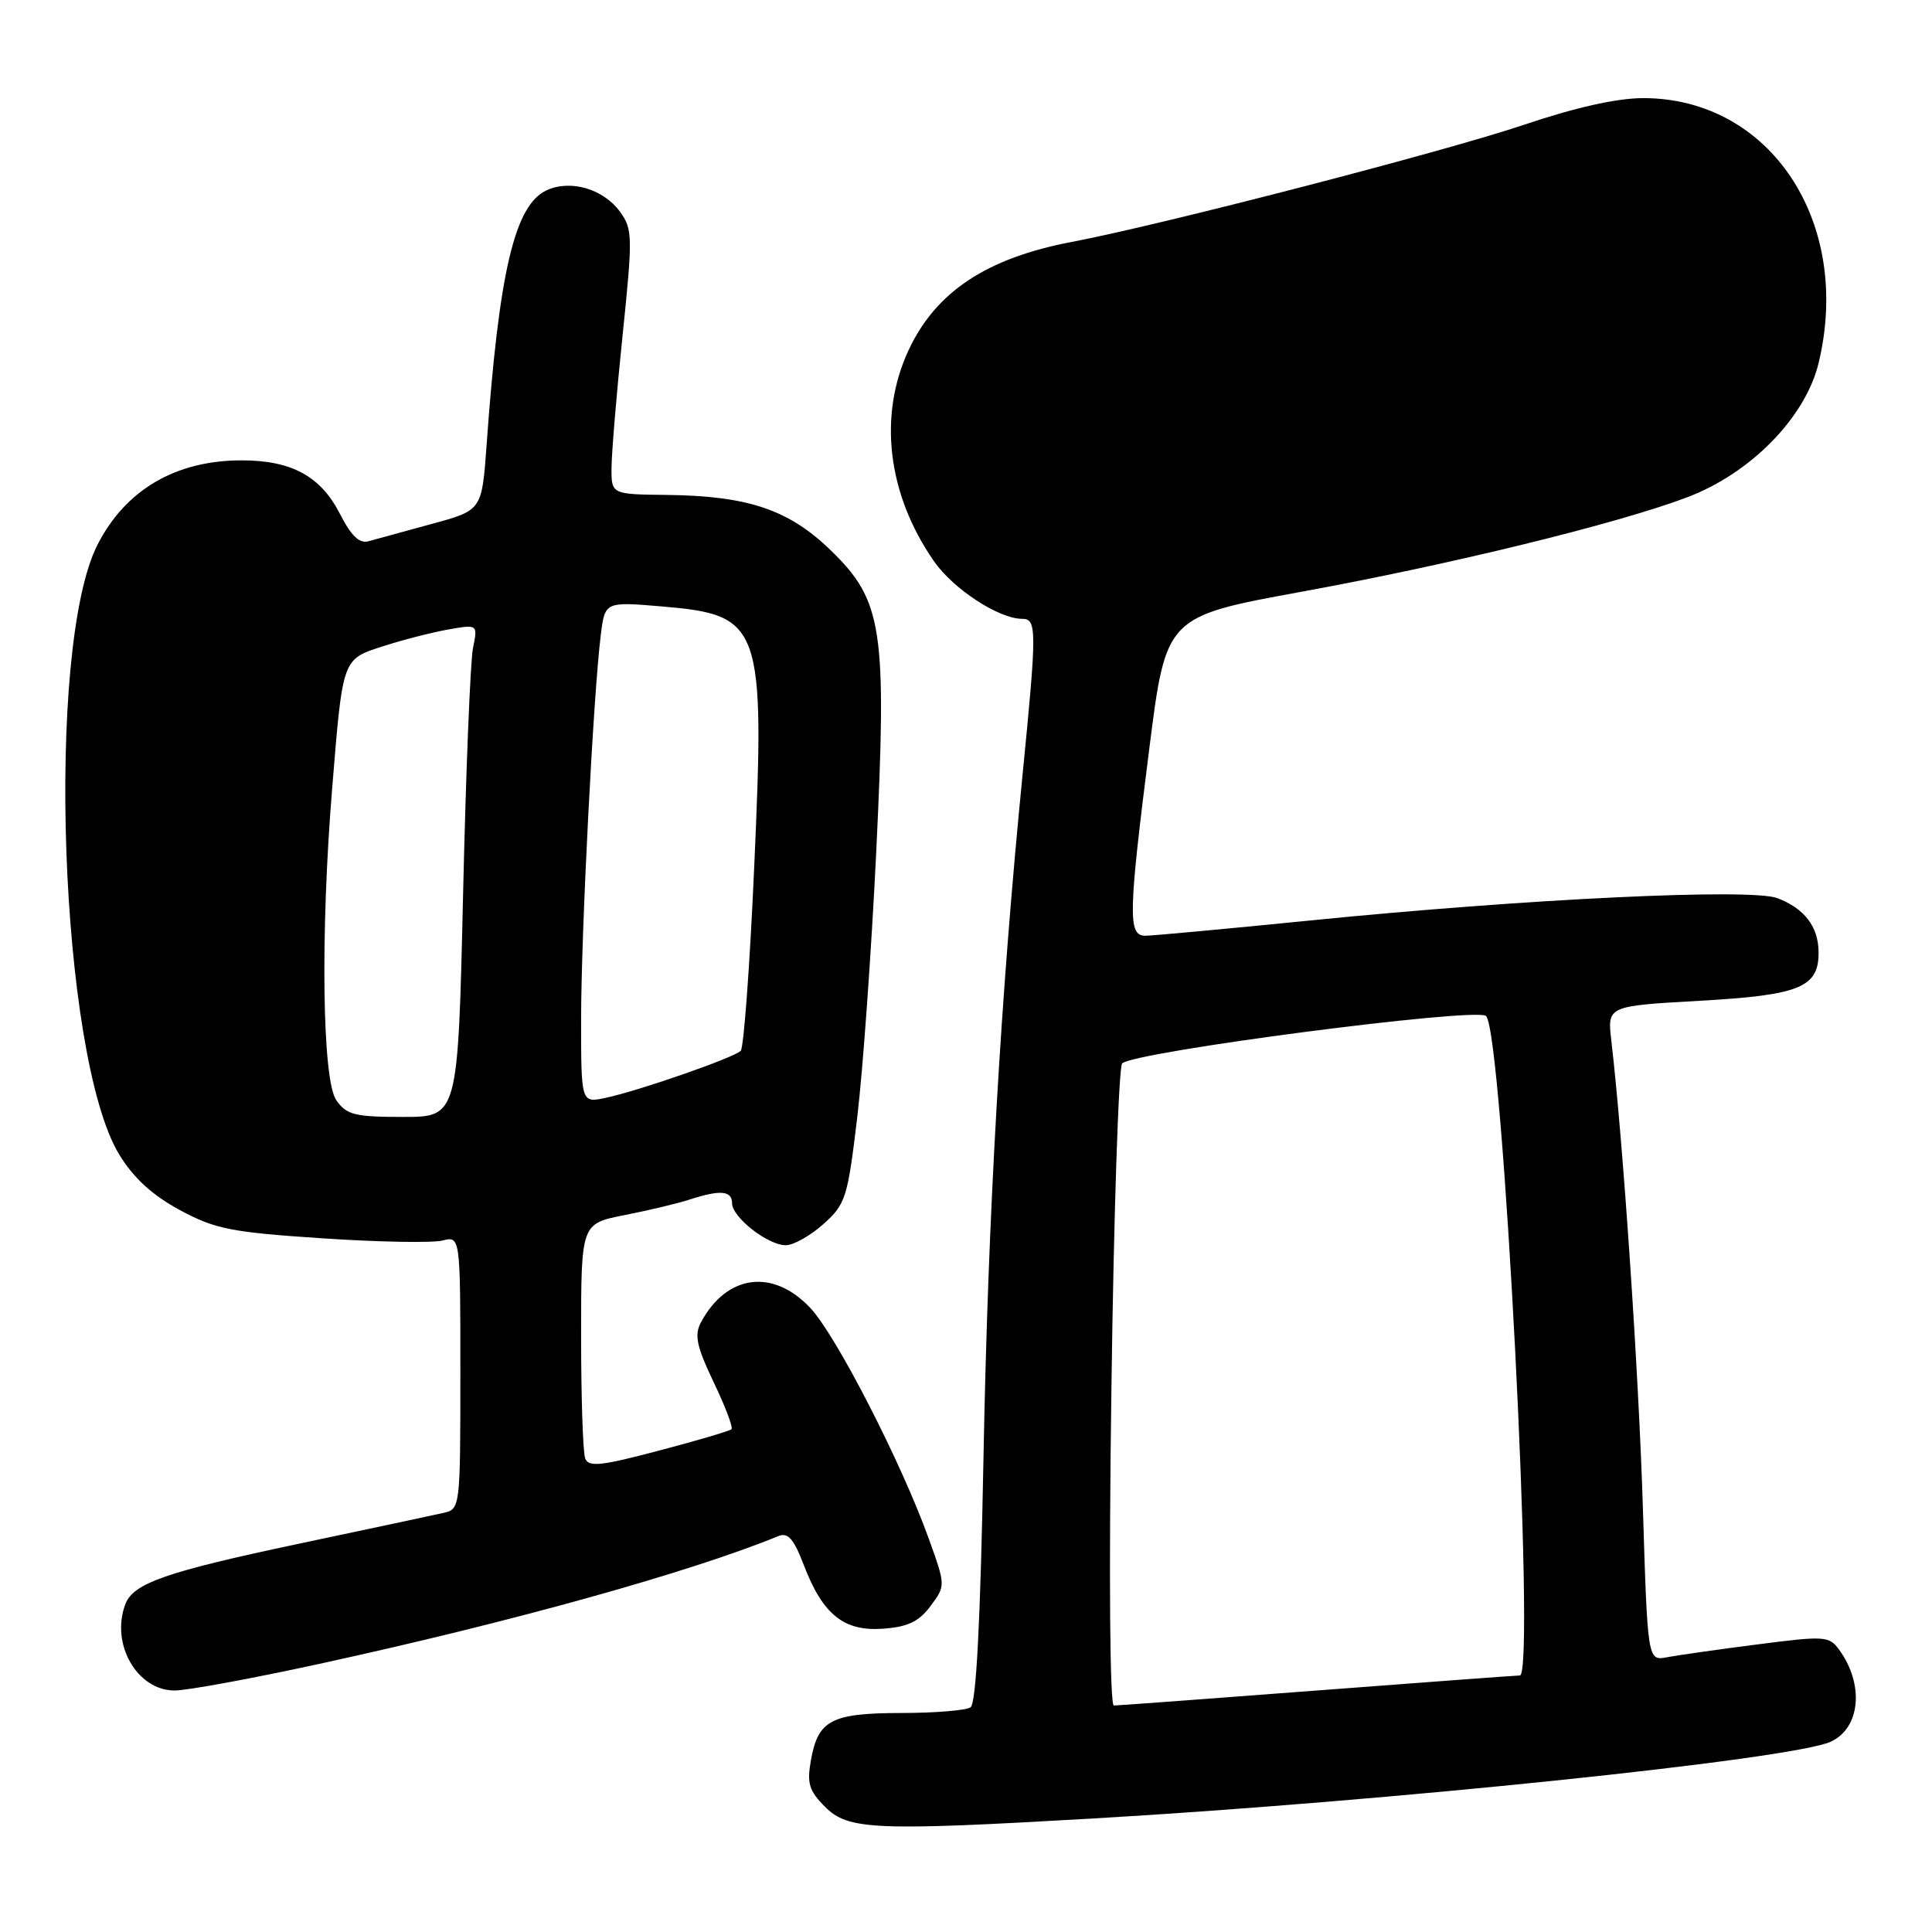 <?xml version="1.0" encoding="UTF-8" standalone="no"?>
<!DOCTYPE svg PUBLIC "-//W3C//DTD SVG 1.1//EN" "http://www.w3.org/Graphics/SVG/1.1/DTD/svg11.dtd" >
<svg xmlns="http://www.w3.org/2000/svg" xmlns:xlink="http://www.w3.org/1999/xlink" version="1.1" viewBox="0 0 256 256">
 <g >
 <path fill="currentColor"
d=" M 144.64 240.97 C 183.72 238.71 237.43 233.13 242.57 230.79 C 246.52 228.99 247.05 223.19 243.69 218.59 C 242.37 216.78 241.76 216.74 232.90 217.89 C 227.73 218.55 222.33 219.32 220.91 219.59 C 218.32 220.09 218.32 220.09 217.69 199.79 C 217.14 181.88 215.06 151.12 213.51 137.90 C 212.97 133.30 212.97 133.30 225.20 132.61 C 238.55 131.86 241.03 130.83 240.97 126.10 C 240.93 122.77 239.07 120.36 235.52 119.01 C 232.00 117.67 202.15 119.10 173.50 121.98 C 162.50 123.08 152.71 123.99 151.75 123.99 C 149.44 124.00 149.51 121.11 152.30 99.09 C 154.51 81.69 154.51 81.69 172.51 78.40 C 192.20 74.80 214.13 69.44 223.47 65.93 C 231.95 62.75 239.24 55.32 240.98 48.08 C 245.46 29.43 234.57 13.00 217.73 13.00 C 214.27 13.00 208.73 14.24 201.95 16.53 C 191.39 20.09 153.97 29.78 142.00 32.06 C 130.74 34.20 124.00 38.67 120.40 46.38 C 116.35 55.08 117.58 65.45 123.73 74.33 C 126.30 78.05 132.35 82.00 135.46 82.00 C 137.39 82.00 137.39 83.46 135.51 102.50 C 132.59 131.99 130.92 161.00 130.32 193.00 C 129.91 214.97 129.35 225.74 128.60 226.23 C 128.00 226.64 123.87 226.98 119.44 226.98 C 110.17 227.00 108.41 227.91 107.46 233.19 C 106.90 236.32 107.19 237.28 109.35 239.44 C 112.38 242.47 115.92 242.63 144.64 240.97 Z  M 42.32 220.47 C 67.80 214.92 91.39 208.35 103.14 203.54 C 104.41 203.02 105.17 203.89 106.50 207.36 C 109.02 213.95 111.82 216.20 117.03 215.81 C 120.29 215.57 121.77 214.87 123.30 212.81 C 125.31 210.11 125.31 210.11 123.04 203.81 C 119.43 193.77 110.78 176.94 107.38 173.32 C 102.43 168.05 96.29 168.85 92.88 175.22 C 91.98 176.90 92.30 178.40 94.56 183.14 C 96.10 186.35 97.16 189.16 96.93 189.38 C 96.69 189.61 92.36 190.89 87.29 192.22 C 79.64 194.25 77.99 194.42 77.54 193.25 C 77.24 192.47 77.00 185.16 77.00 176.99 C 77.00 162.14 77.00 162.14 82.75 161.01 C 85.91 160.39 89.80 159.46 91.40 158.94 C 95.44 157.63 97.00 157.76 97.00 159.43 C 97.00 161.29 101.74 165.00 104.12 165.00 C 105.14 165.00 107.38 163.74 109.10 162.20 C 112.06 159.56 112.31 158.76 113.60 147.95 C 114.35 141.65 115.47 125.91 116.10 112.98 C 117.53 83.31 116.98 79.63 110.09 72.93 C 104.53 67.53 99.13 65.71 88.38 65.58 C 81.01 65.50 81.01 65.50 81.03 62.00 C 81.04 60.08 81.69 52.20 82.49 44.50 C 83.85 31.32 83.83 30.36 82.15 28.05 C 79.95 25.04 75.62 23.76 72.46 25.20 C 68.20 27.14 66.12 35.93 64.47 59.06 C 63.85 67.62 63.85 67.62 57.18 69.43 C 53.50 70.43 49.74 71.46 48.82 71.72 C 47.63 72.06 46.53 71.00 45.06 68.12 C 42.50 63.10 38.65 61.00 32.02 61.00 C 23.30 61.00 16.66 64.88 12.94 72.14 C 5.97 85.72 7.90 140.08 15.81 153.00 C 17.70 156.10 20.20 158.38 23.83 160.34 C 28.50 162.86 30.62 163.28 42.66 164.08 C 50.11 164.58 57.29 164.71 58.61 164.38 C 61.00 163.78 61.00 163.78 61.00 181.87 C 61.00 199.82 60.98 199.97 58.75 200.47 C 57.51 200.75 48.88 202.59 39.56 204.56 C 22.03 208.27 17.68 209.78 16.62 212.54 C 14.61 217.79 18.14 224.00 23.14 224.00 C 24.79 224.00 33.42 222.41 42.32 220.47 Z  M 147.27 183.88 C 147.58 160.71 148.23 141.37 148.69 140.91 C 150.24 139.36 195.54 133.45 196.90 134.62 C 199.12 136.54 203.51 221.99 201.39 222.01 C 200.90 222.01 188.80 222.91 174.50 224.00 C 160.20 225.09 148.09 225.99 147.59 225.99 C 147.06 226.00 146.92 208.81 147.27 183.88 Z  M 44.56 145.78 C 42.70 143.12 42.44 123.77 44.01 104.50 C 45.43 87.10 45.32 87.38 50.82 85.61 C 53.39 84.78 57.26 83.79 59.40 83.41 C 63.31 82.72 63.31 82.72 62.67 85.90 C 62.32 87.65 61.73 102.34 61.36 118.54 C 60.68 148.00 60.68 148.00 53.40 148.00 C 47.00 148.00 45.92 147.73 44.56 145.78 Z  M 77.00 135.08 C 77.00 123.65 78.63 91.88 79.61 84.11 C 80.16 79.72 80.16 79.72 87.76 80.36 C 100.92 81.48 101.38 82.77 99.93 115.00 C 99.36 127.93 98.55 138.83 98.15 139.24 C 97.25 140.15 84.65 144.54 80.25 145.47 C 77.00 146.16 77.00 146.16 77.00 135.08 Z "/>
</g>
</svg>